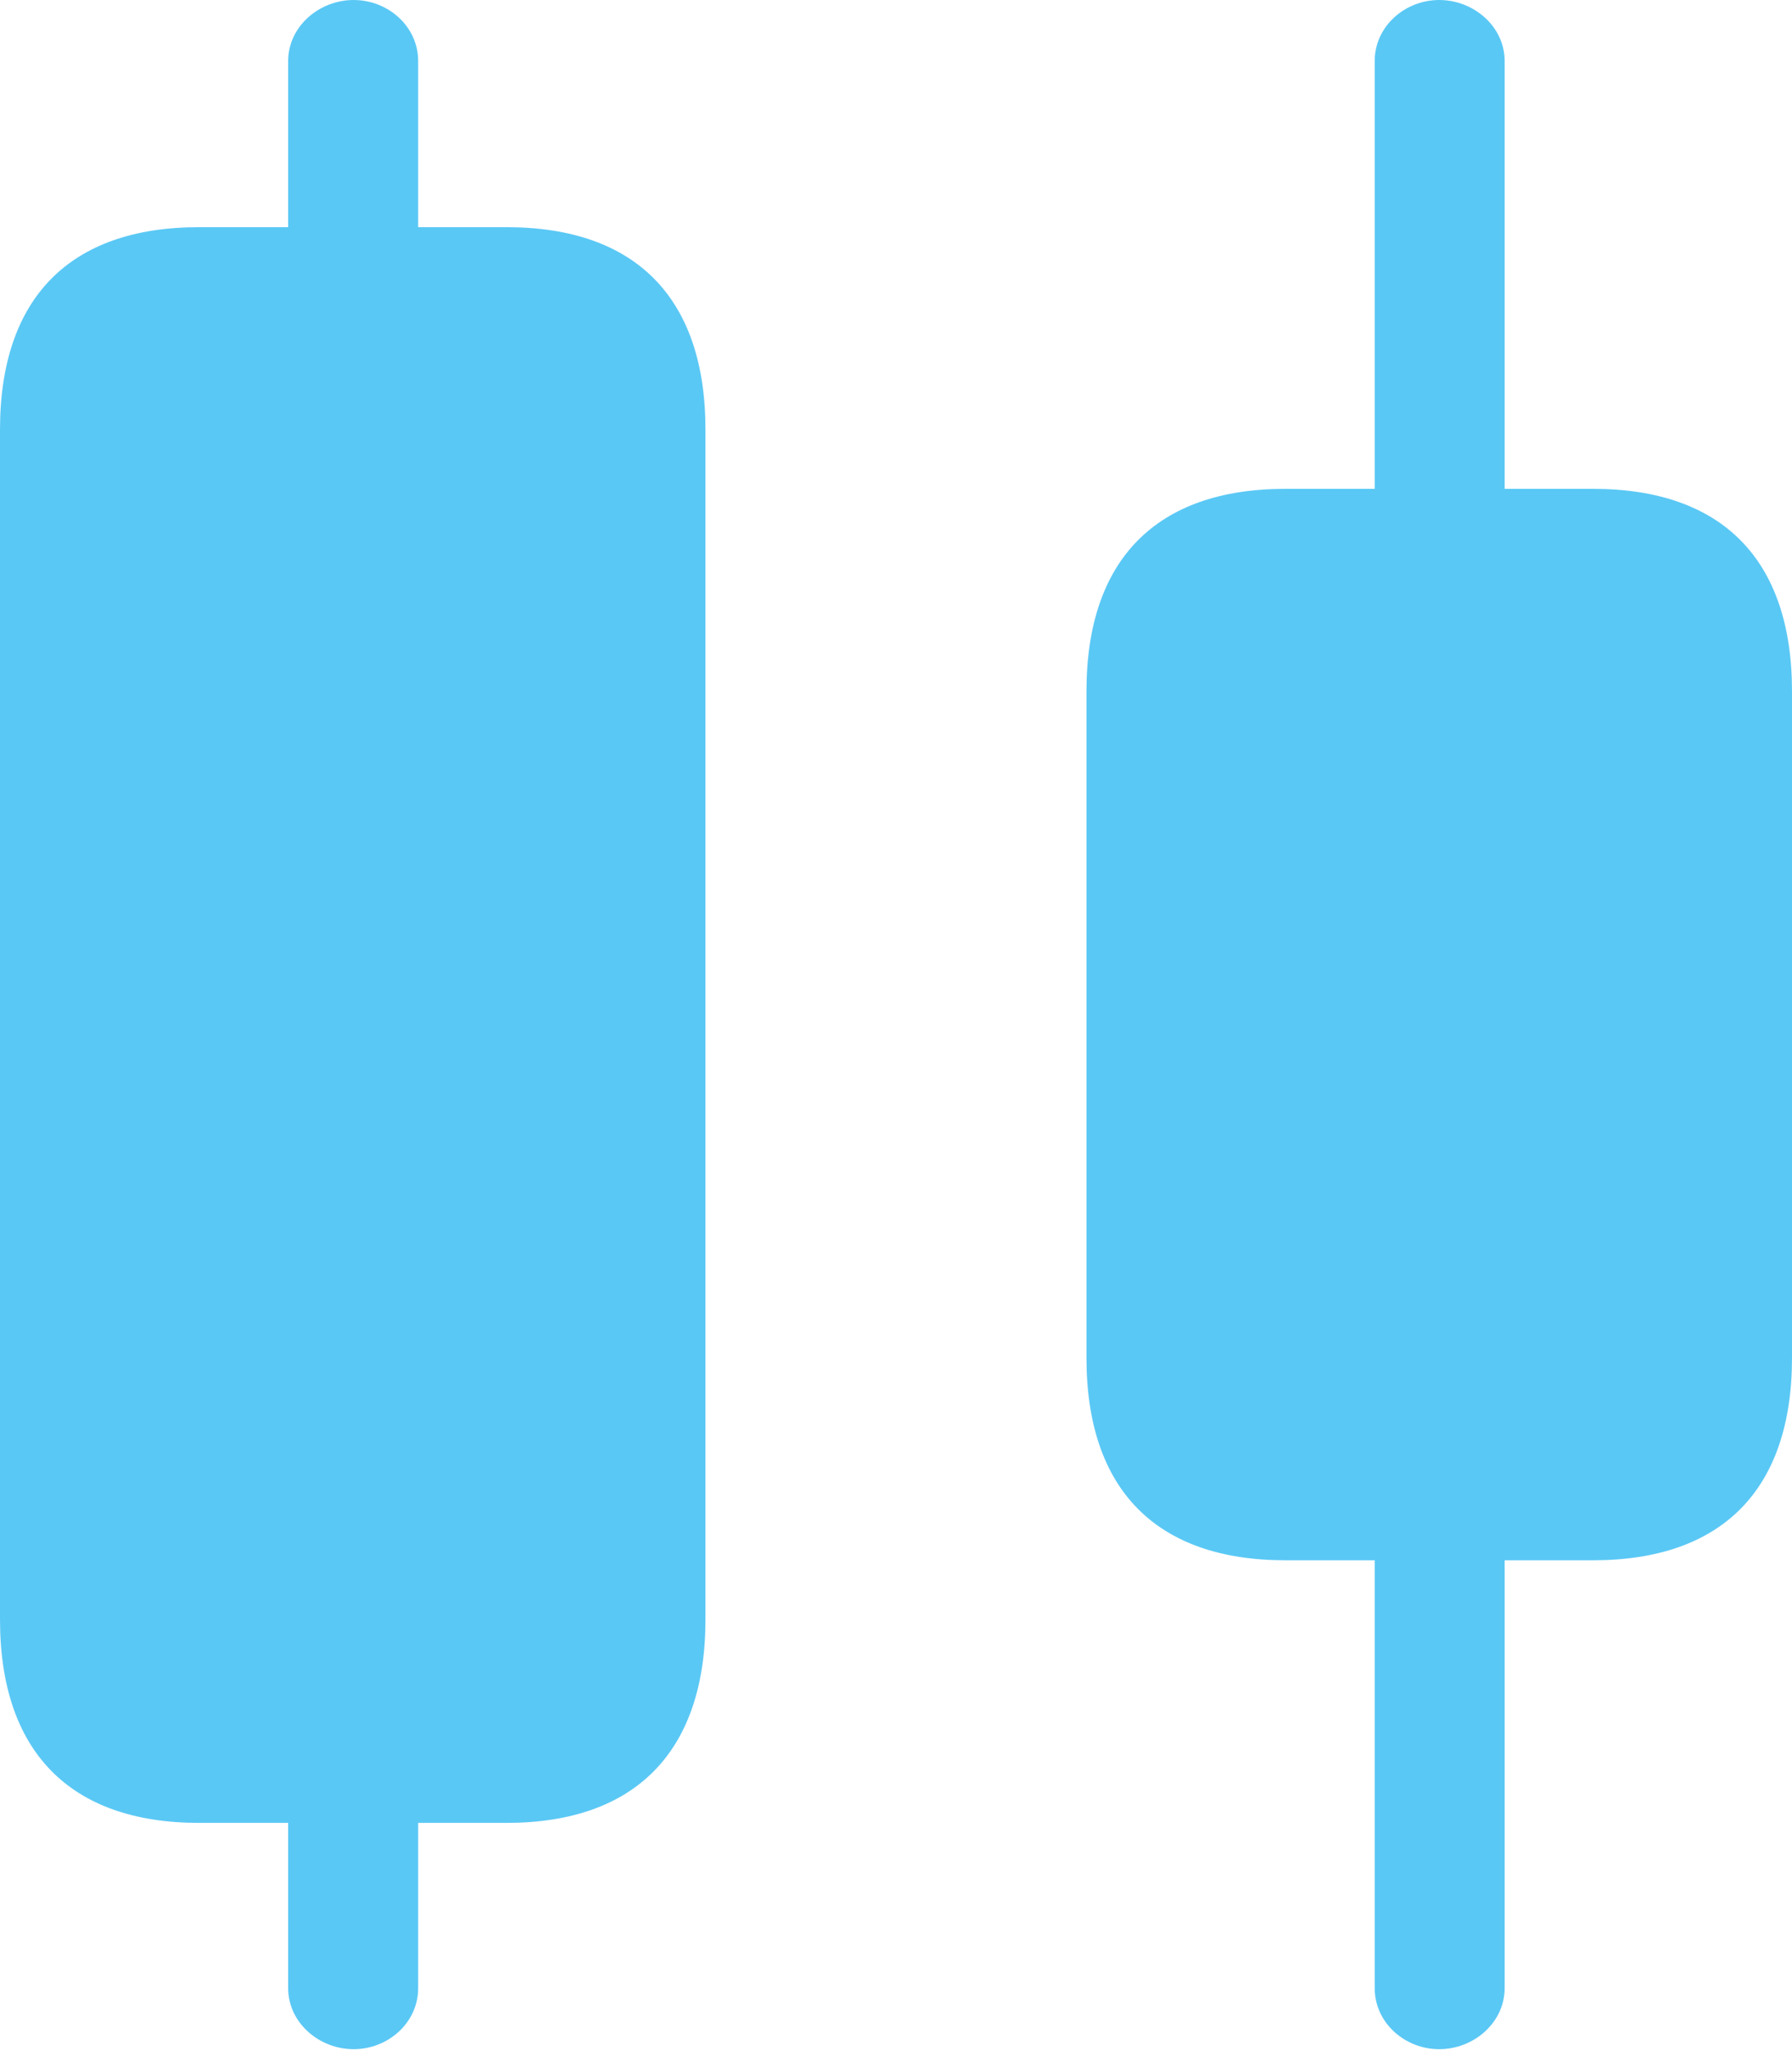 <?xml version="1.0" encoding="UTF-8"?>
<!--Generator: Apple Native CoreSVG 175.5-->
<!DOCTYPE svg
PUBLIC "-//W3C//DTD SVG 1.1//EN"
       "http://www.w3.org/Graphics/SVG/1.1/DTD/svg11.dtd">
<svg version="1.1" xmlns="http://www.w3.org/2000/svg" xmlns:xlink="http://www.w3.org/1999/xlink" width="24.744" height="28.308">
 <g>
  <rect height="28.308" opacity="0" width="24.744" x="0" y="0"/>
  <path d="M3.979 4.224L5.774 4.224L5.774 0.842C5.774 0.366 5.359 0 4.883 0C4.407 0 3.979 0.366 3.979 0.842ZM2.747 25.171L6.995 25.171C8.777 25.171 9.741 24.182 9.741 22.363L9.741 5.933C9.741 4.114 8.777 3.137 6.995 3.137L2.747 3.137C0.964 3.137 0 4.114 0 5.933L0 22.363C0 24.182 0.964 25.171 2.747 25.171ZM4.883 28.296C5.359 28.296 5.774 27.93 5.774 27.454L5.774 24.219L3.979 24.219L3.979 27.454C3.979 27.93 4.407 28.296 4.883 28.296ZM18.982 7.642L20.776 7.642L20.776 0.842C20.776 0.366 20.349 0 19.873 0C19.397 0 18.982 0.366 18.982 0.842ZM17.749 21.545L21.997 21.545C23.779 21.545 24.744 20.569 24.744 18.75L24.744 9.546C24.744 7.727 23.779 6.75 21.997 6.75L17.749 6.75C15.967 6.75 15.002 7.727 15.002 9.546L15.002 18.75C15.002 20.569 15.967 21.545 17.749 21.545ZM19.873 28.296C20.349 28.296 20.776 27.93 20.776 27.454L20.776 20.679L18.982 20.679L18.982 27.454C18.982 27.93 19.397 28.296 19.873 28.296Z" fill="#5ac8f5"/>
 </g>
</svg>
